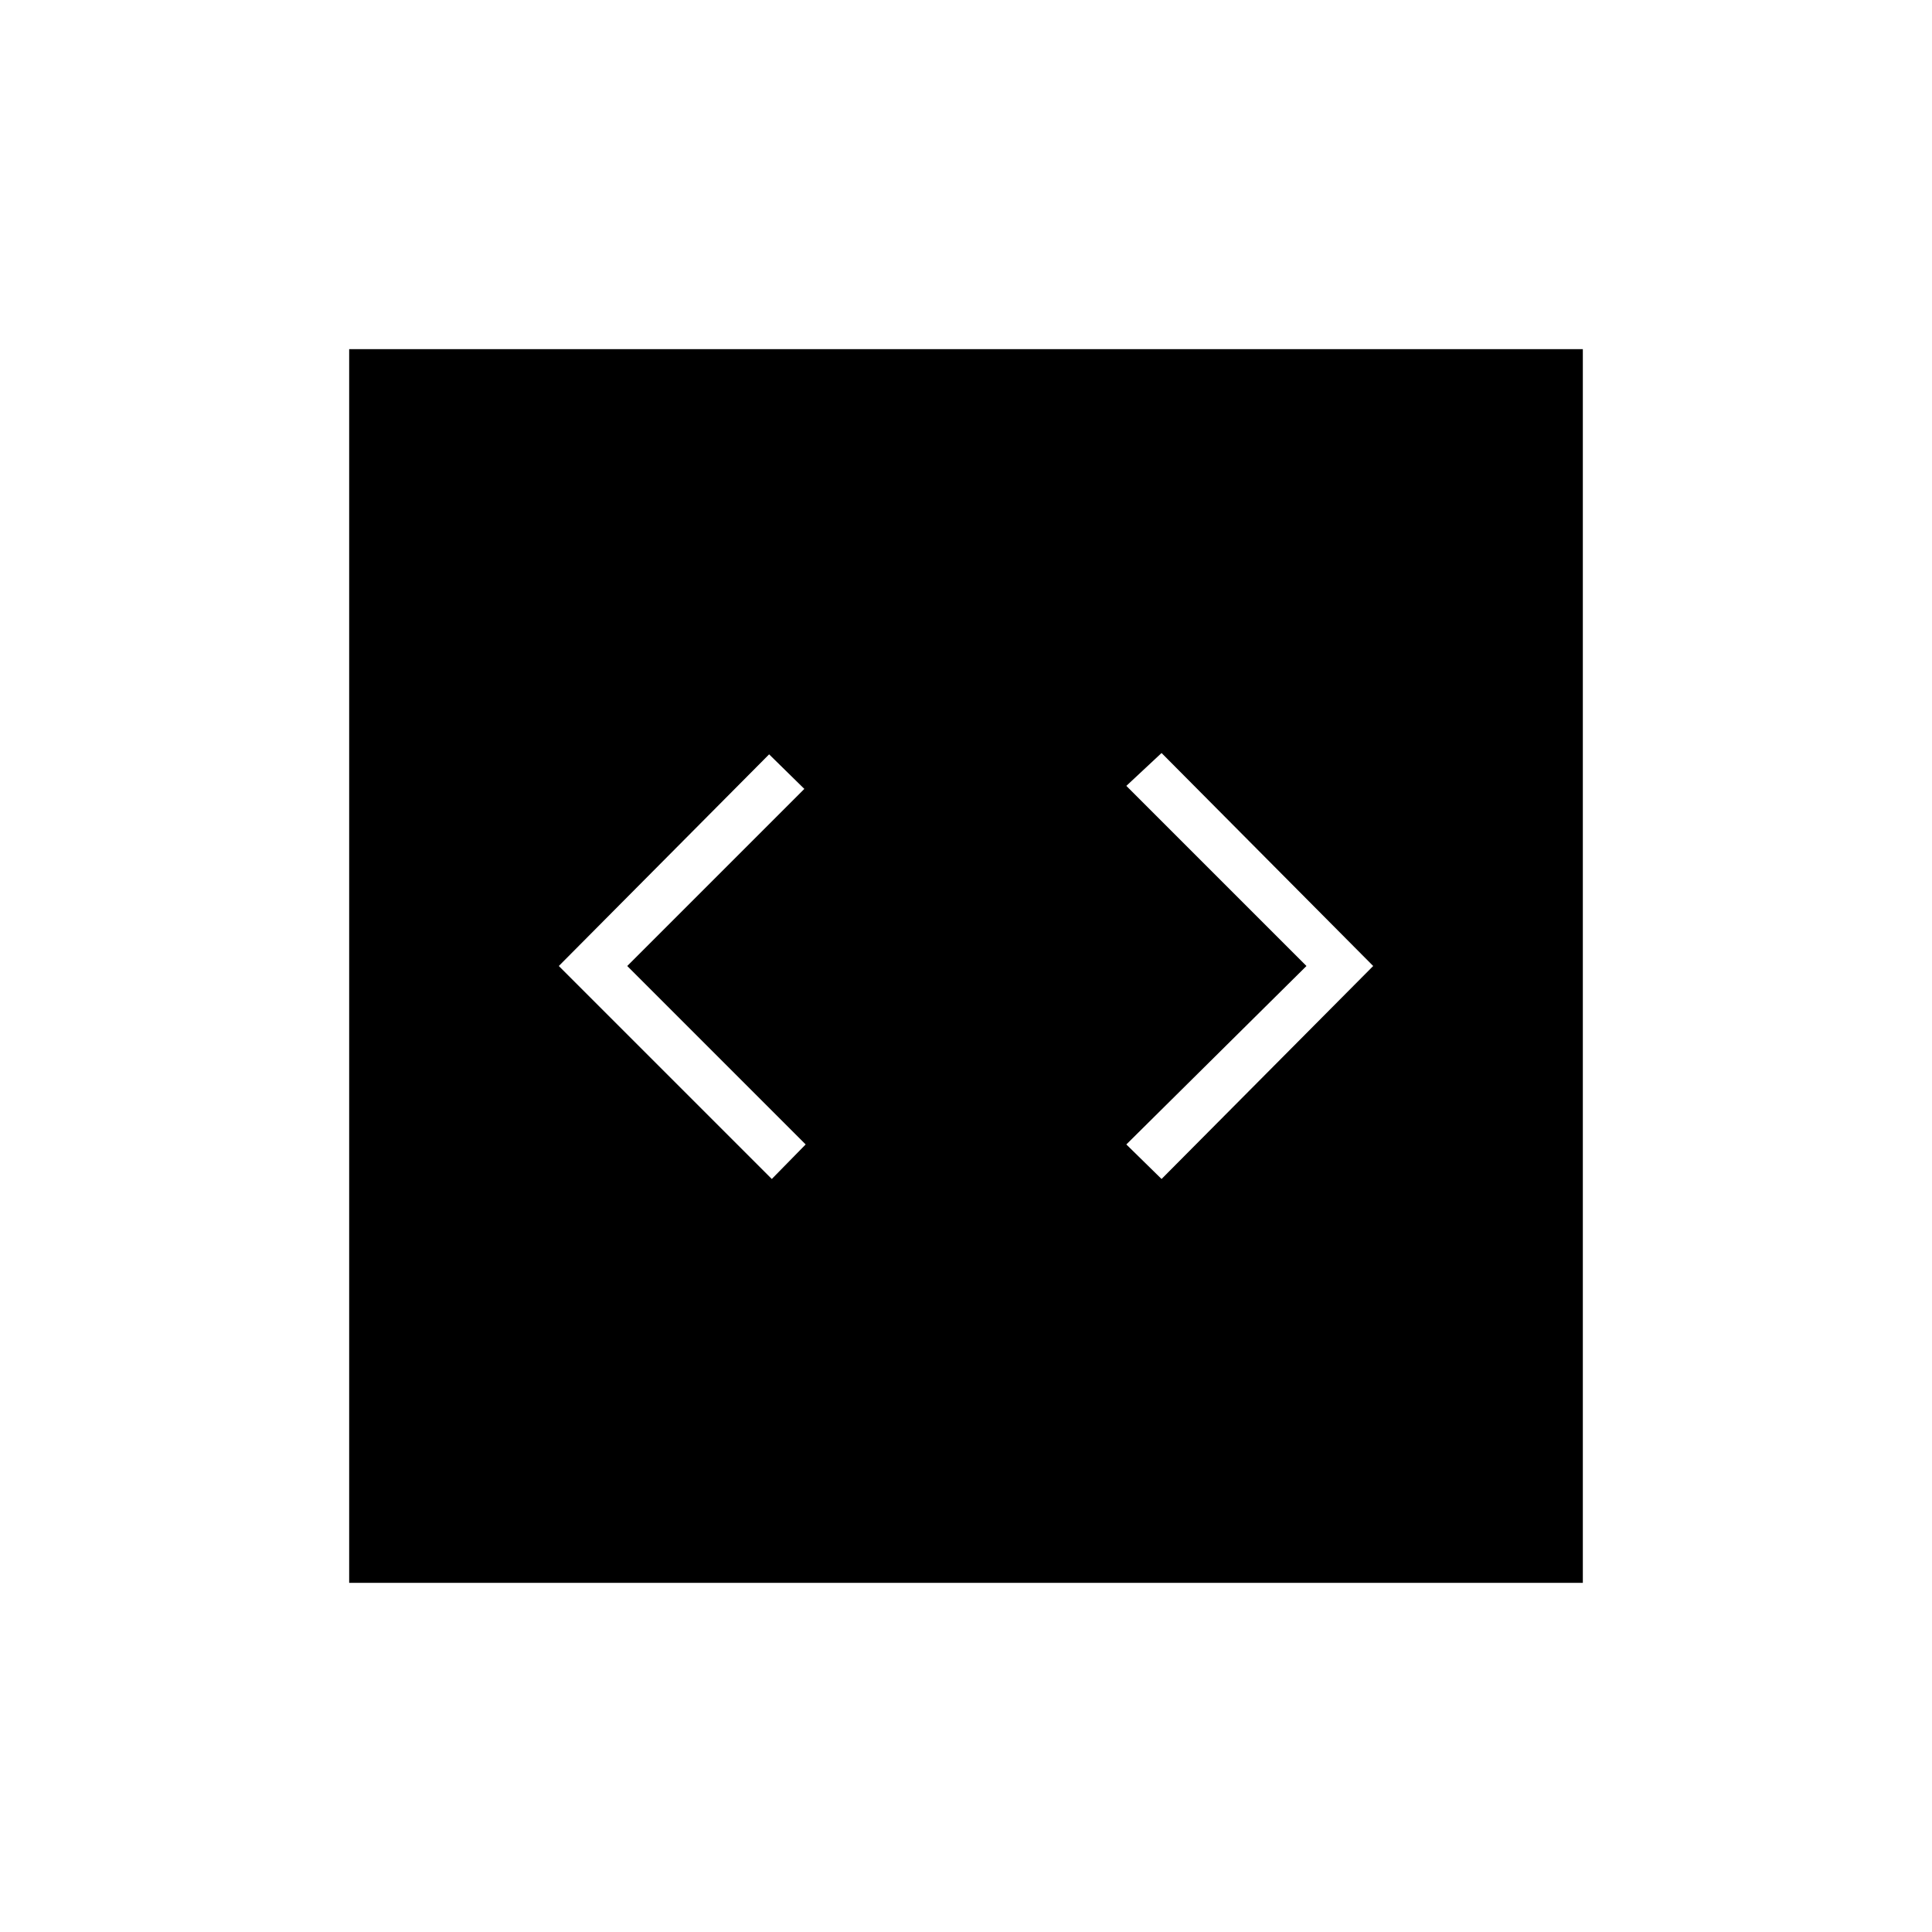 <svg xmlns="http://www.w3.org/2000/svg" height="40" viewBox="0 -960 960 960" width="40"><path d="m383.5-374.17 16.83-17.16L311.67-480l88-88-17.5-17.17L277.67-480 383.5-374.17Zm193.67 0L682.33-480 577.17-585.83l-17.5 16.33 89.5 89.5-89.5 88.67 17.5 17.16ZM173.5-173.5v-613h613v613h-613Z"/></svg>